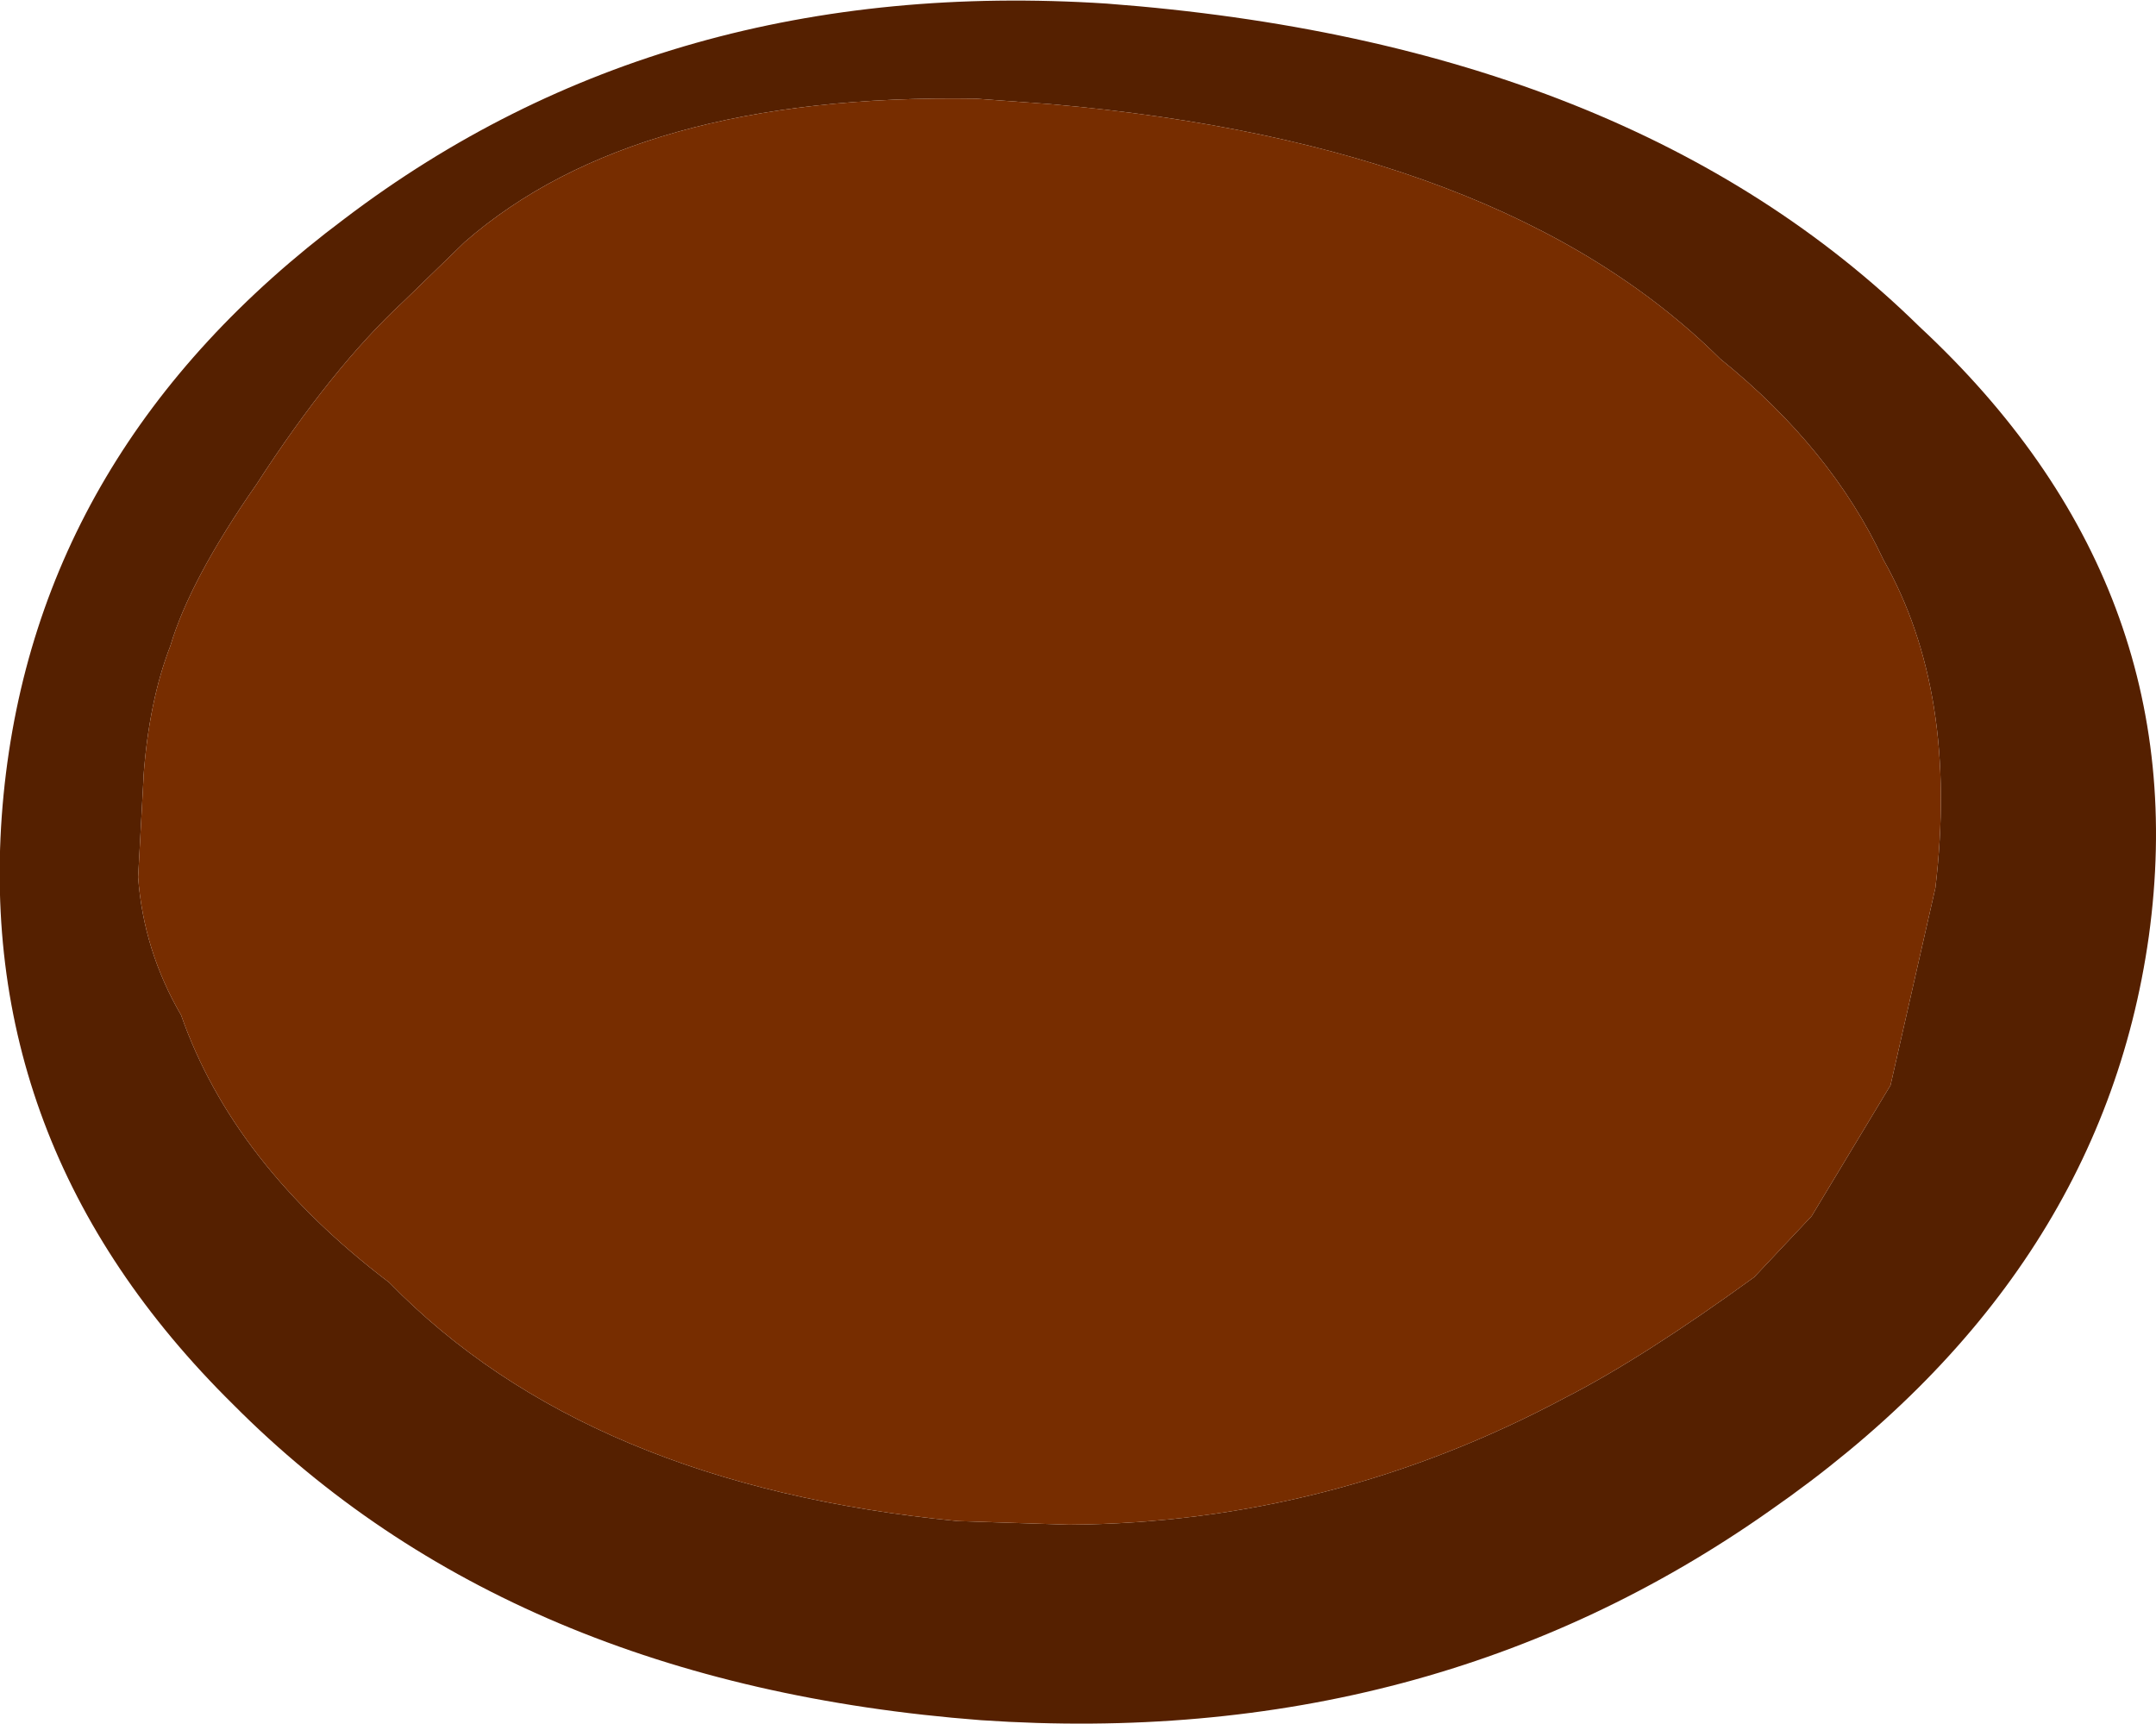 <?xml version="1.0" encoding="UTF-8" standalone="no"?>
<svg xmlns:xlink="http://www.w3.org/1999/xlink" height="48.05px" width="60.1px" xmlns="http://www.w3.org/2000/svg">
  <g transform="matrix(1.0, 0.0, 0.0, 1.0, 30.5, 22.3)">
    <path d="M22.0 -6.7 Q20.55 -9.8 17.45 -12.3 11.4 -18.3 -1.25 -19.4 L-3.3 -19.55 Q-12.8 -19.7 -17.55 -15.55 L-19.25 -13.9 Q-21.25 -12.05 -23.35 -8.8 -25.2 -6.15 -25.75 -4.3 -26.35 -2.75 -26.5 -0.65 L-26.5 -0.6 -26.65 2.15 Q-26.5 4.2 -25.45 6.0 -24.0 10.15 -19.65 13.45 -14.15 19.1 -3.8 20.1 L-0.7 20.2 Q6.6 20.15 13.15 16.65 15.3 15.55 18.4 13.3 L20.0 11.6 22.2 7.95 23.45 2.45 Q24.1 -3.0 22.0 -6.7 M23.0 -13.2 Q30.75 -6.0 29.4 3.8 28.05 13.4 18.85 19.8 9.35 26.5 -3.15 25.65 -16.25 24.65 -24.0 16.85 -31.35 9.6 -30.4 -0.15 -29.45 -9.8 -20.9 -16.2 -11.95 -23.0 0.35 -22.2 14.95 -21.1 23.0 -13.2" fill="#552000" fill-rule="evenodd" stroke="none"/>
    <path d="M22.0 -6.7 Q24.1 -3.0 23.45 2.45 L22.2 7.95 20.0 11.6 18.4 13.3 Q15.3 15.55 13.15 16.65 6.6 20.15 -0.7 20.2 L-3.8 20.1 Q-14.15 19.1 -19.65 13.45 -24.0 10.15 -25.45 6.0 -26.5 4.2 -26.65 2.15 L-26.5 -0.6 -26.5 -0.65 Q-26.35 -2.75 -25.75 -4.3 -25.2 -6.15 -23.35 -8.8 -21.25 -12.05 -19.25 -13.9 L-17.55 -15.55 Q-12.8 -19.7 -3.3 -19.55 L-1.25 -19.4 Q11.4 -18.3 17.45 -12.3 20.55 -9.8 22.0 -6.7" fill="#772d00" fill-rule="evenodd" stroke="none"/>
  </g>
</svg>
